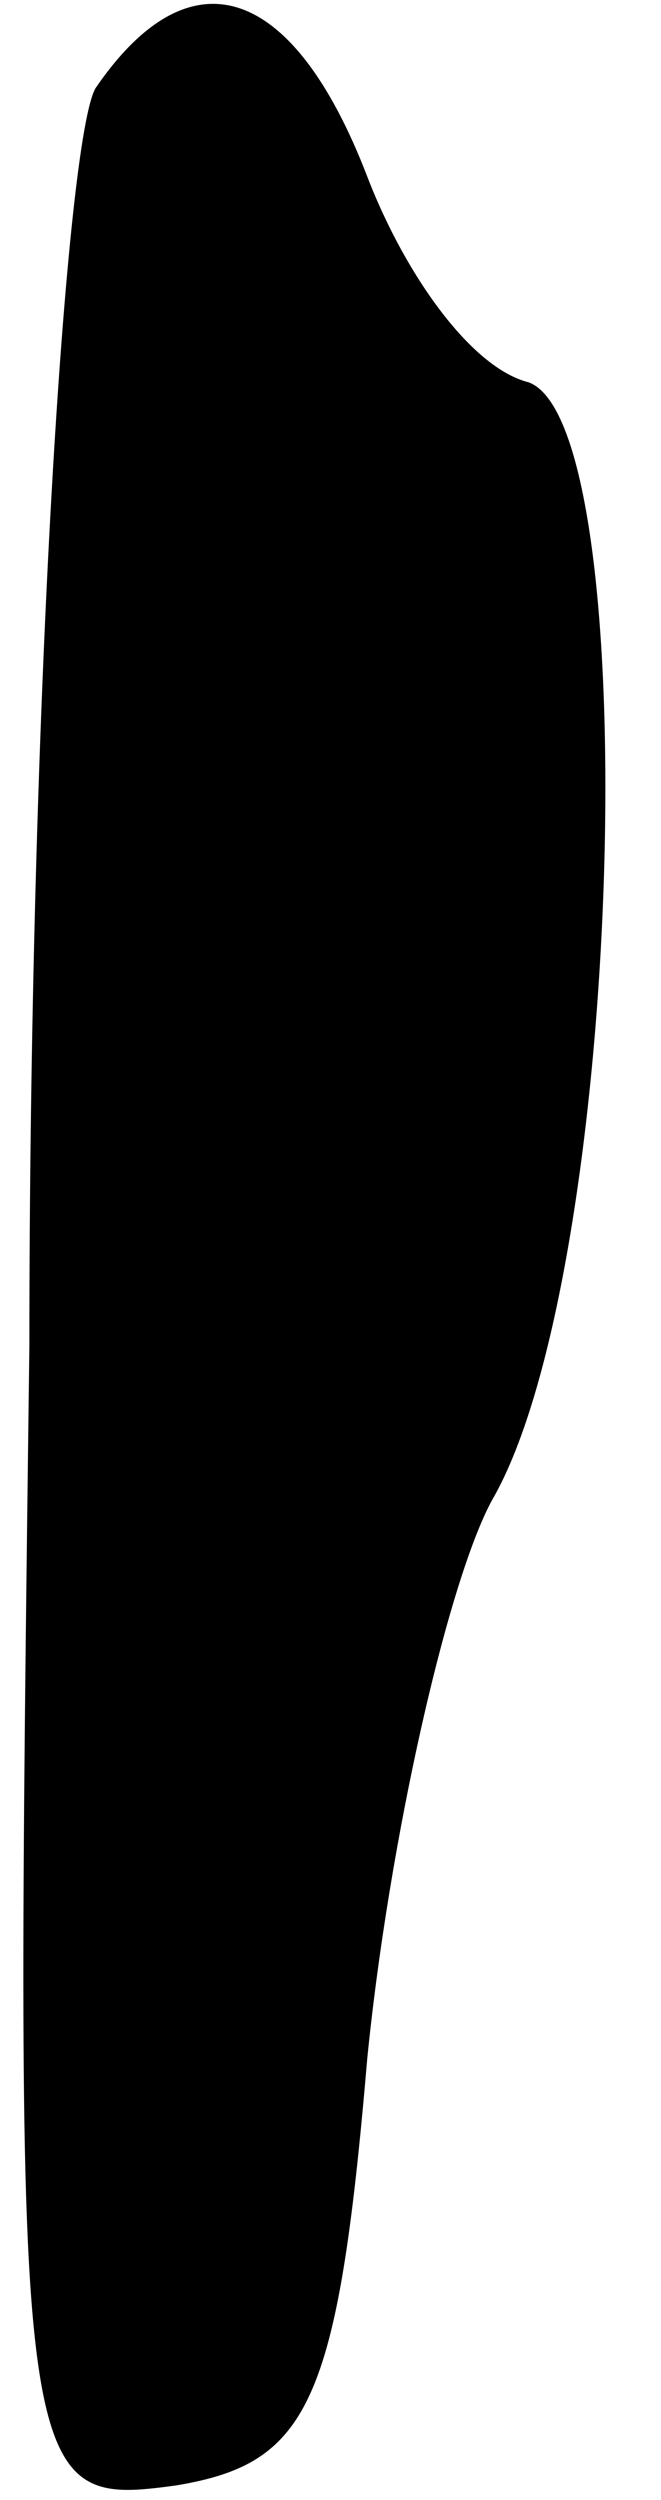 <?xml version="1.0" standalone="no"?>
<!DOCTYPE svg PUBLIC "-//W3C//DTD SVG 20010904//EN"
 "http://www.w3.org/TR/2001/REC-SVG-20010904/DTD/svg10.dtd">
<svg version="1.0" xmlns="http://www.w3.org/2000/svg"
 width="9pt" height="34pt" viewBox="0 0 9 34"
 preserveAspectRatio="xMidYMid meet">
<g transform="translate(0,34) scale(0.1,-0.1)"
fill="#000000" stroke="none">
<path fill="#000000" stroke="none" d="M13 328 c-4 -7 -9 -84 -9 -171 -2 -156
-2 -158 20 -155 18 3 22 11 26 58 3 30 11 65 17 76 18 31 21 146 5 152 -8 2
-17 15 -22 28 -10 26 -24 31 -37 12z"/>
</g>
</svg>
